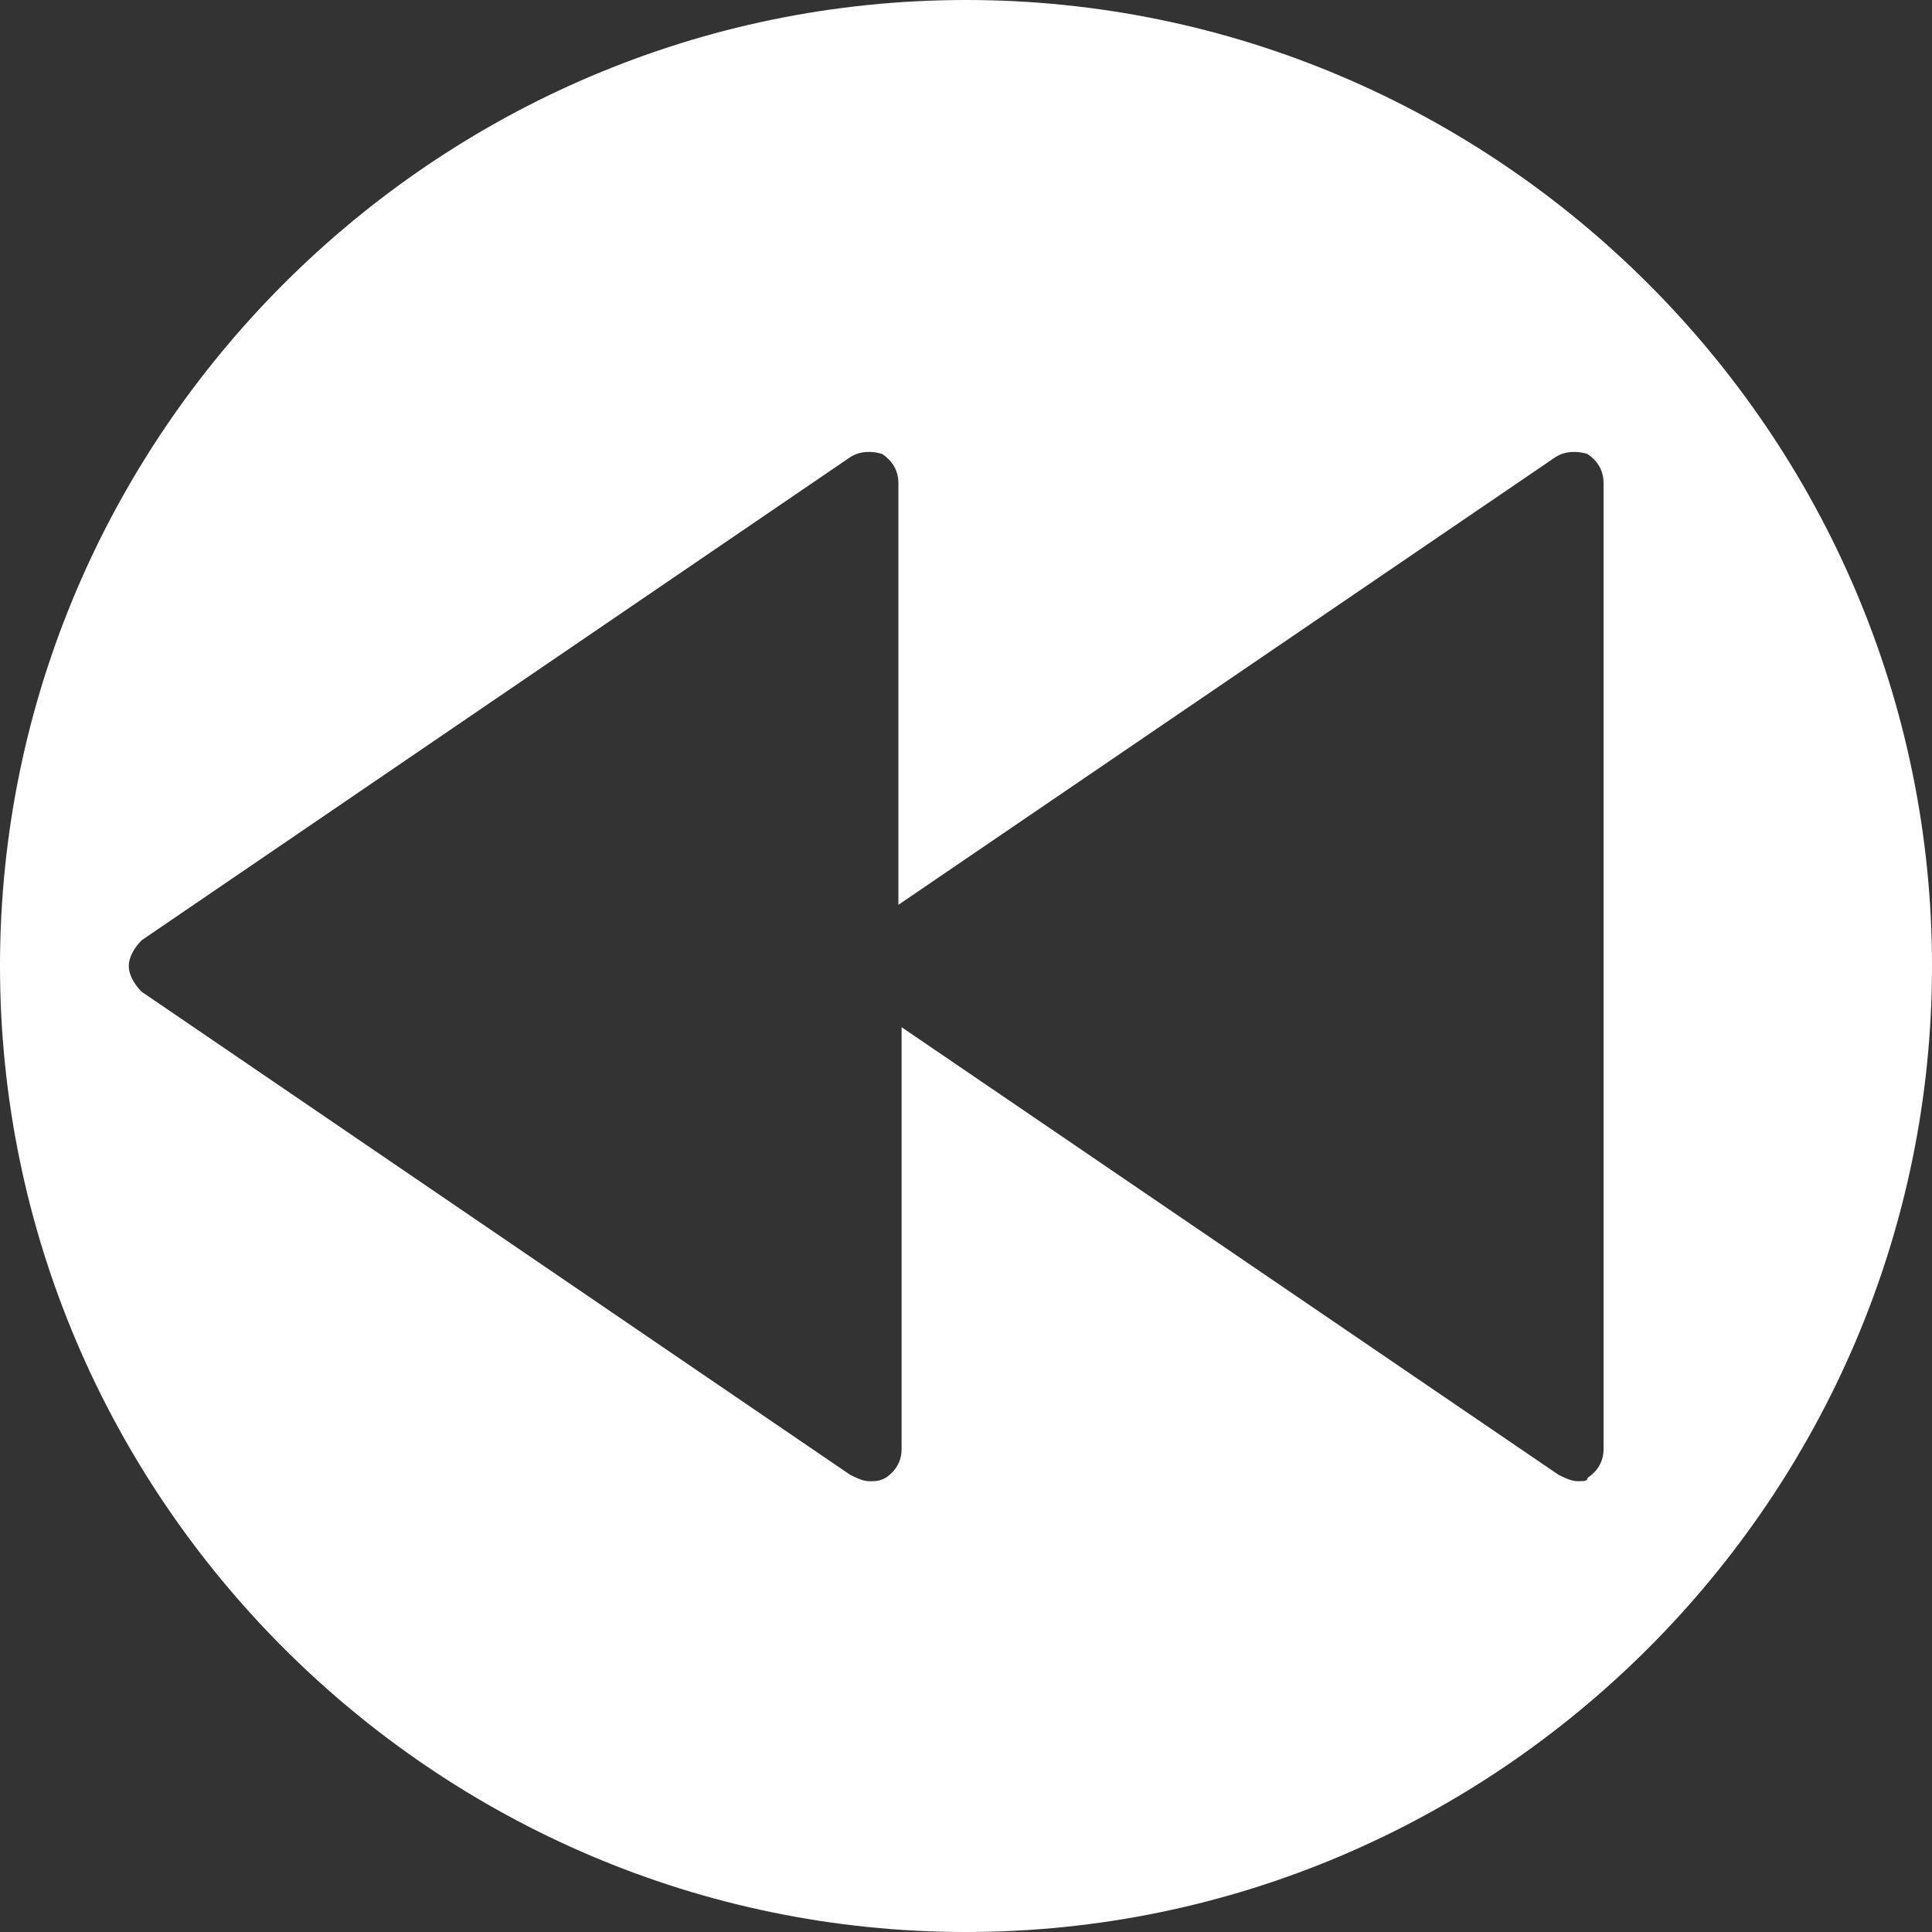 <?xml version="1.0" encoding="utf-8"?>
<!-- Generator: Adobe Illustrator 21.1.0, SVG Export Plug-In . SVG Version: 6.00 Build 0)  -->
<svg version="1.1" id="Capa_1" xmlns="http://www.w3.org/2000/svg" xmlns:xlink="http://www.w3.org/1999/xlink" x="0px" y="0px"
	 viewBox="0 0 60 60" style="enable-background:new 0 0 60 60;" xml:space="preserve">
<rect x="0" y="0" width="60" height="60" fill="#333333" stroke="none"/>
<style type="text/css">
	.st0{fill:#FFFFFF;}
</style>
<path class="st0" d="M0,30c0,16.5,13.5,30,30,30s30-13.5,30-30S46.5,0,30,0C13.5,0,0,13.5,0,30z M4,30c0-0.3,0.2-0.6,0.4-0.8l22-15
	c0.3-0.2,0.7-0.2,1-0.1c0.3,0.2,0.5,0.5,0.5,0.9v13.1l20.4-13.9c0.3-0.2,0.7-0.2,1-0.1c0.3,0.2,0.5,0.5,0.5,0.9v30
	c0,0.4-0.2,0.7-0.5,0.9C49.3,46,49.2,46,49,46c-0.2,0-0.4-0.1-0.6-0.2L28,31.9V45c0,0.4-0.2,0.7-0.5,0.9C27.3,46,27.2,46,27,46
	c-0.2,0-0.4-0.1-0.6-0.2l-22-15C4.2,30.6,4,30.3,4,30z"/>
</svg>
